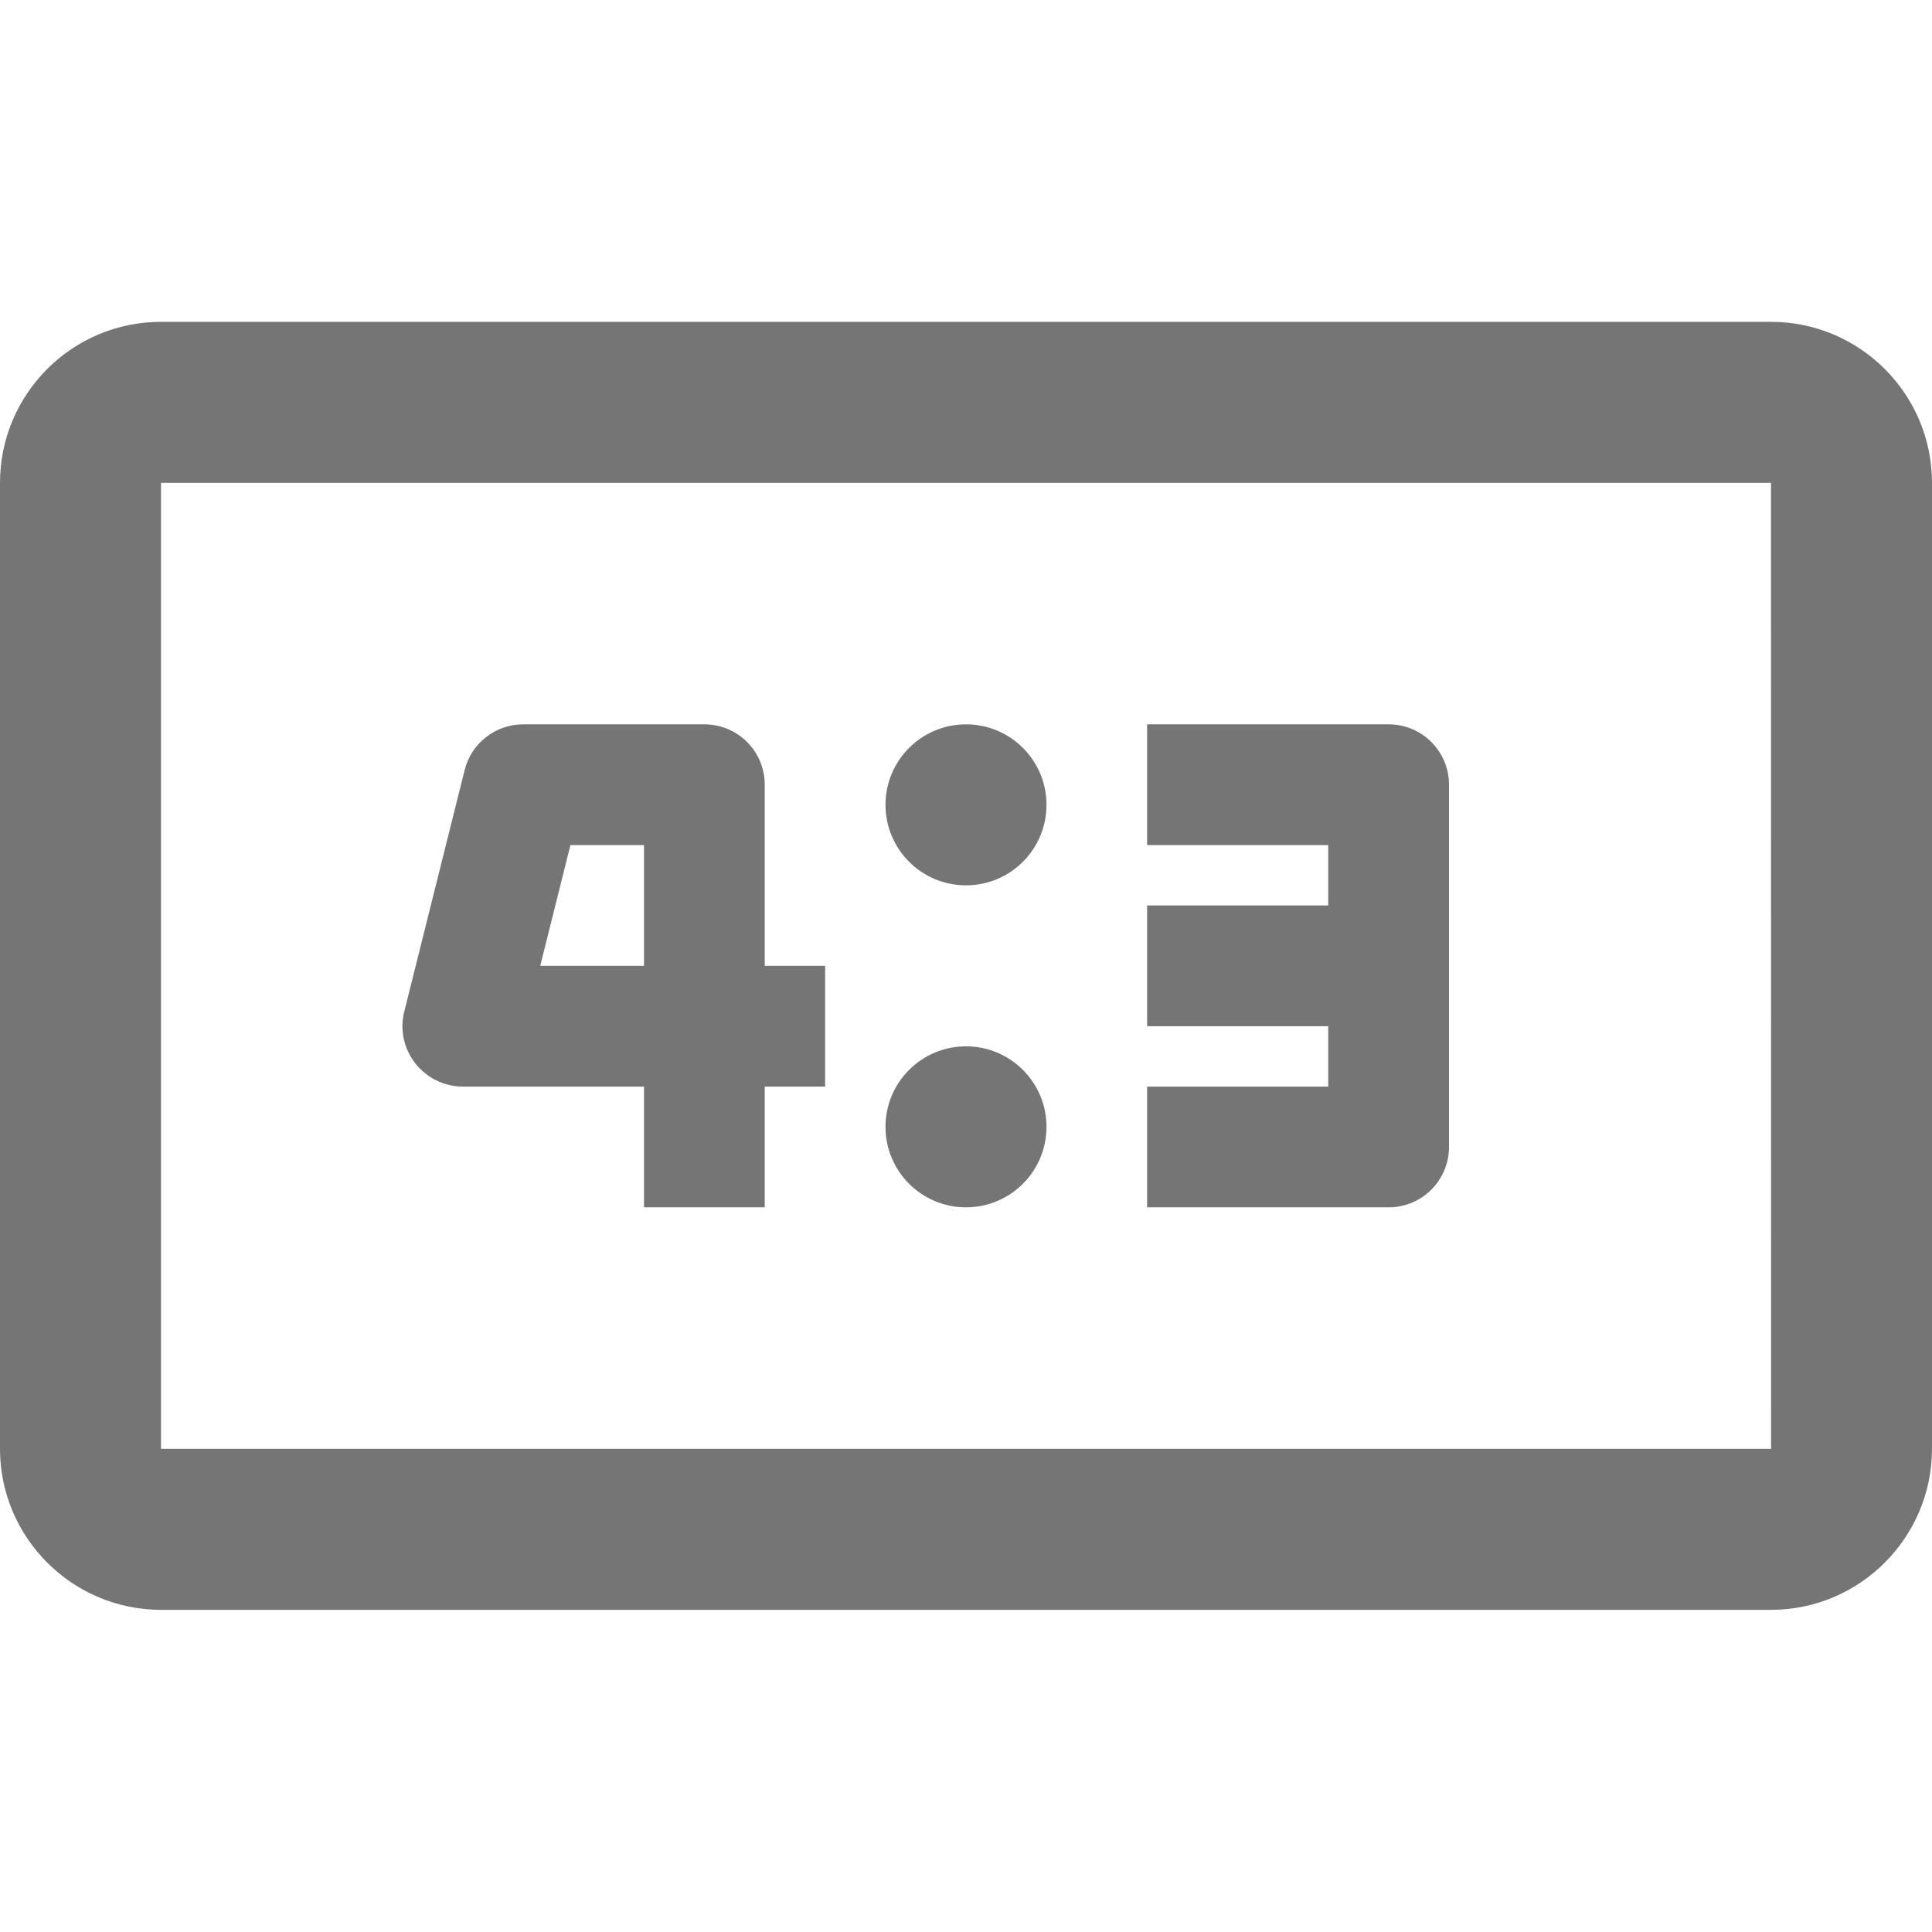 <?xml version="1.0" encoding="iso-8859-1"?>
<!-- Generator: Adobe Illustrator 16.0.0, SVG Export Plug-In . SVG Version: 6.00 Build 0)  -->
<!DOCTYPE svg PUBLIC "-//W3C//DTD SVG 1.1//EN" "http://www.w3.org/Graphics/SVG/1.1/DTD/svg11.dtd">
<svg version="1.1" xmlns="http://www.w3.org/2000/svg" xmlns:xlink="http://www.w3.org/1999/xlink" x="0px" y="0px" width="24px"
	 height="24px" viewBox="0 0 24 24" style="enable-background:new 0 0 24 24;" xml:space="preserve">
<g id="Frame_-_24px">
	<rect style="fill:none;" width="24" height="24"/>
</g>
<g id="Line_Icons">
	<g>
		<path style="fill:#757575;" d="M17.25,8.998h-3v1.5h2.25v0.75h-2.25v1.5h2.25v0.75h-2.25v1.5h3c0.414,0,0.75-0.336,0.75-0.75v-4.5
			C18,9.333,17.664,8.998,17.25,8.998z"/>
		<path style="fill:#757575;" d="M9.5,9.748c0-0.415-0.336-0.75-0.75-0.75H6.5c-0.345,0-0.645,0.234-0.728,0.568l-0.75,3
			c-0.057,0.224-0.006,0.46,0.136,0.642c0.143,0.183,0.361,0.29,0.592,0.29H8v1.5h1.5v-1.5h0.75v-1.5H9.5V9.748z M8,11.998H6.711
			l0.375-1.5H8V11.998z"/>
		<path style="fill:#757575;" d="M22,3.998H2c-1.103,0-2,0.896-2,2v12c0,1.102,0.897,2,2,2h20c1.103,0,2-0.898,2-2v-12
			C24,4.894,23.103,3.998,22,3.998z M2,17.998v-12h20l0.001,12H2z"/>
		<circle style="fill:#757575;" cx="12" cy="9.998" r="1"/>
		<circle style="fill:#757575;" cx="12" cy="13.998" r="1"/>
	</g>
</g>
</svg>
